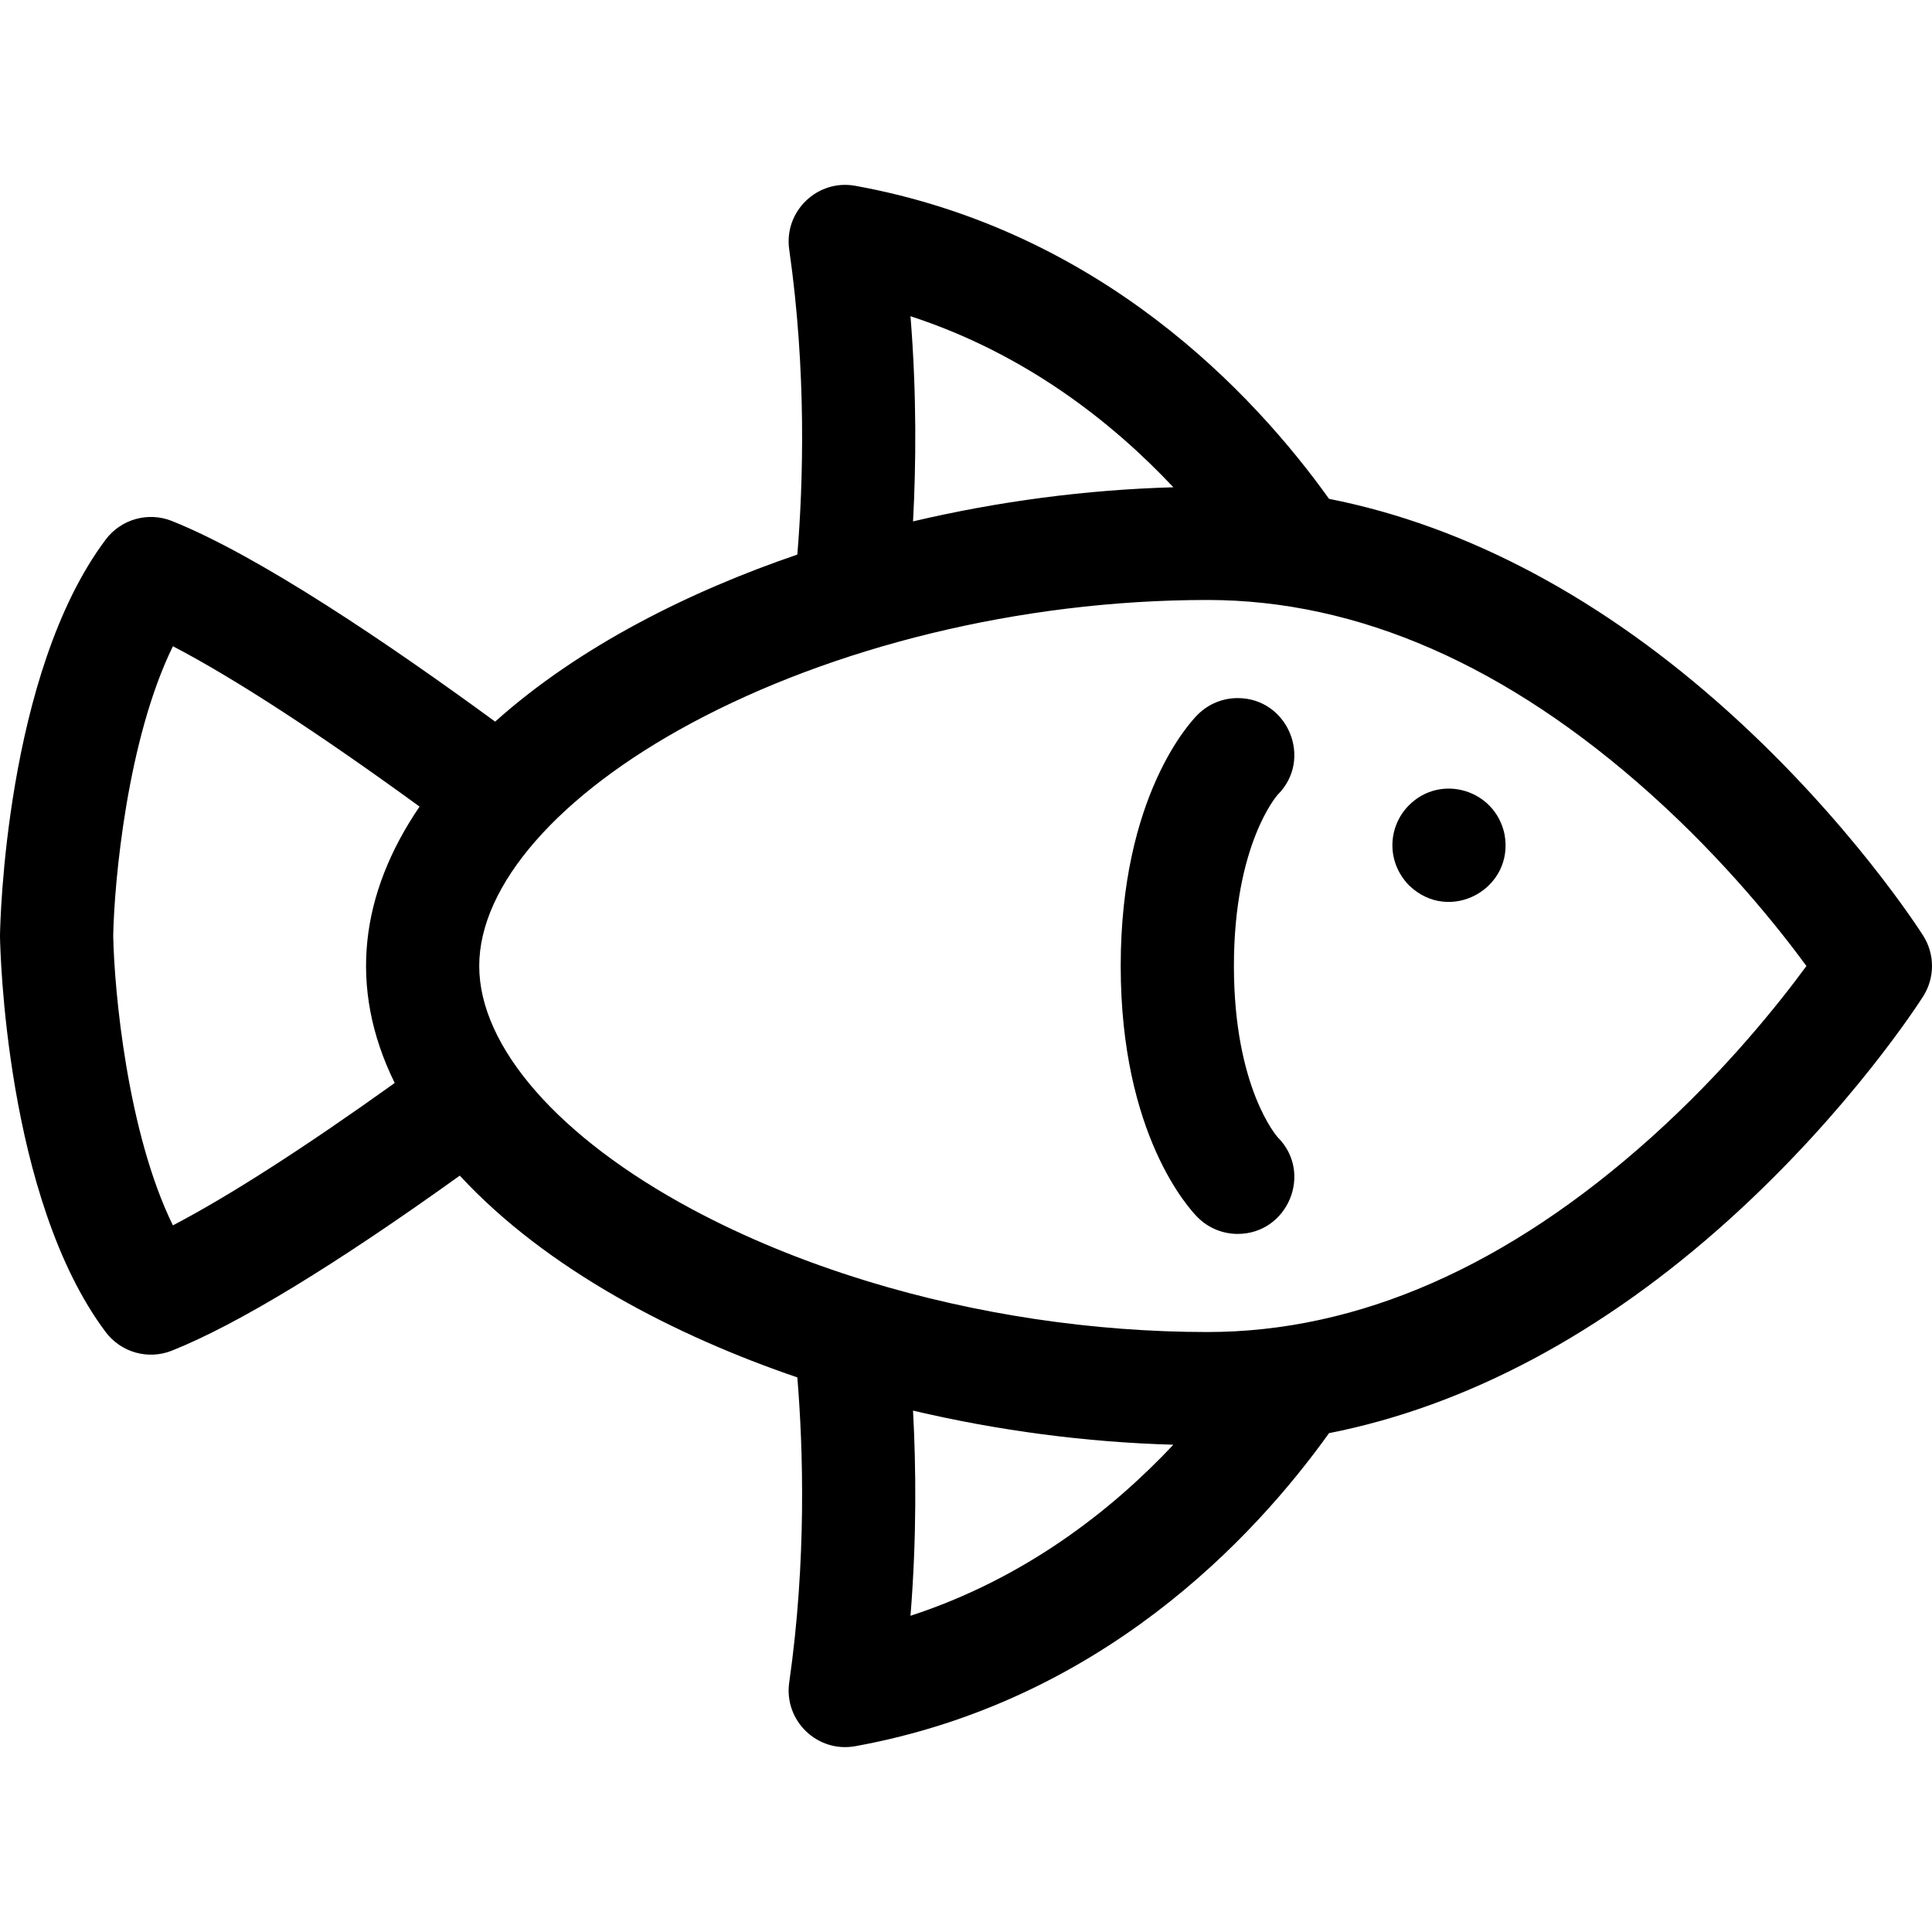 <svg id="Capa_1" enable-background="new 0 0 512 512" height="512" viewBox="0 0 512 512" width="512" xmlns="http://www.w3.org/2000/svg"><g><path d="m509.671 247.972c-.77-1.214-19.206-30.063-51.351-59.103-33.495-30.258-69.66-49.484-106.111-56.67-20.054-28.017-60.562-71.143-125.525-82.957-10.052-1.838-18.98 6.747-17.533 16.879 4.634 32.436 3.701 62.019 2.152 80.85-28.17 9.607-57.642 24.157-80.083 44.27-28.023-20.517-62.536-43.924-85.649-53.168-6.3-2.519-13.501-.497-17.57 4.928-26.617 35.488-27.955 101.953-27.999 104.765-.003.156-.003.312 0 .469.044 2.811 1.382 69.277 27.998 104.765 4.041 5.387 11.23 7.463 17.57 4.928 17.467-6.985 43.094-22.571 76.276-46.374 23.14 25.016 57.449 42.56 89.456 53.475 1.548 18.831 2.482 48.414-2.152 80.85-1.445 10.12 7.465 18.717 17.533 16.879 64.964-11.813 105.472-54.94 125.525-82.957 36.451-7.186 72.617-26.412 106.111-56.67 32.145-29.039 50.581-57.889 51.351-59.103 3.107-4.901 3.107-11.155.001-16.056zm-268.383-164.171c30.485 9.938 53.485 28.123 69.667 45.332-23.172.646-46.555 3.753-68.992 9.042.8-14.892.998-33.684-.675-54.374zm-195.465 240.932c-12.097-24.64-15.545-62.258-15.821-76.73.277-14.487 3.728-52.104 15.824-76.741 16.16 8.42 38.638 23.029 65.36 42.496-15.596 22.918-19.118 47.76-6.585 73.243-23.795 17.057-43.985 30.012-58.778 37.732zm195.465 103.467c1.673-20.689 1.475-39.481.674-54.374 22.437 5.289 45.82 8.396 68.992 9.042-16.18 17.209-39.181 35.394-69.666 45.332zm196.35-126.815c-38.125 34.249-77.703 51.615-117.638 51.615-30.432 0-61.477-4.726-89.94-13.406-.268-.09-.538-.177-.812-.252-16.379-5.047-31.894-11.4-45.921-18.926-35.27-18.924-56.327-43.005-56.327-64.416s21.057-45.491 56.327-64.416c37.049-19.878 86.609-32.584 136.673-32.584 39.935 0 79.513 17.366 117.638 51.615 19.584 17.594 33.776 35.419 41.086 45.385-7.31 9.966-21.502 27.791-41.086 45.385z"/><path d="m398.71 221.07c-2.482-11.831-16.908-16.112-25.32-7.67-5.61 5.626-6.091 14.944 0 21.21 10.73 10.431 28.028.94 25.32-13.54z"/><path d="m327 256c0-32.335 11.49-45.277 11.606-45.394 9.477-9.474 2.638-25.606-10.606-25.606-3.839 0-7.678 1.465-10.606 4.394-2.088 2.087-20.394 21.69-20.394 66.606s18.306 64.52 20.394 66.606c2.929 2.93 6.767 4.394 10.606 4.394 13.244 0 20.083-16.131 10.606-25.606-.116-.116-11.606-13.059-11.606-45.394z"/></g></svg>